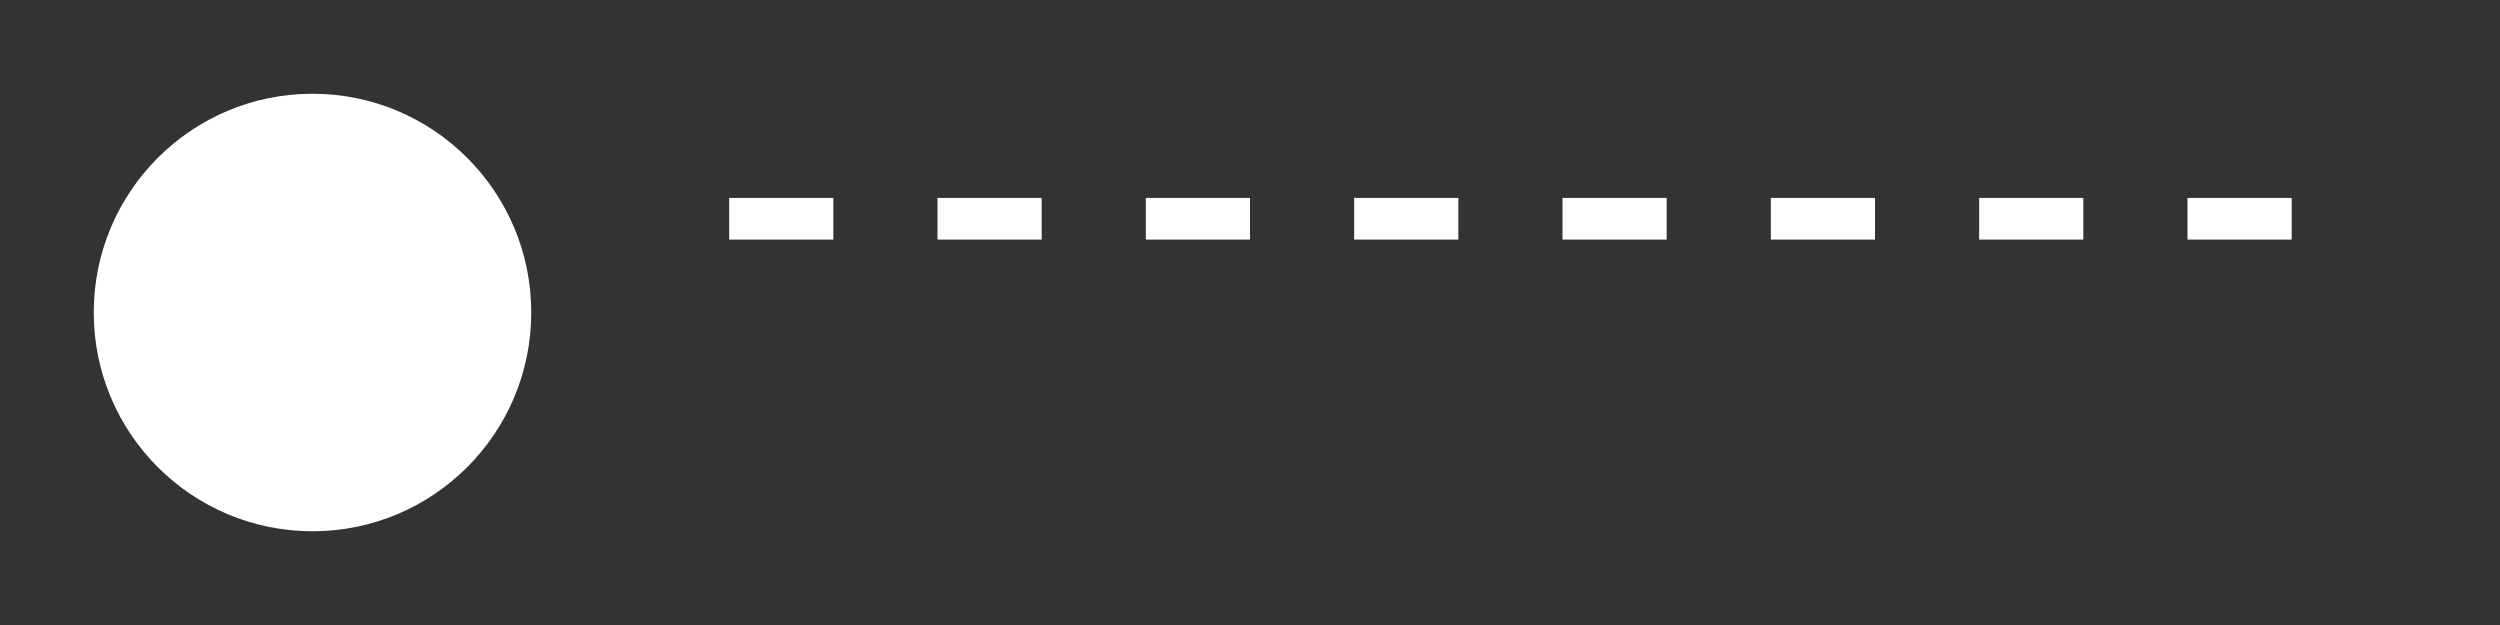 <?xml version="1.0" encoding="UTF-8"?>
<svg width="120" height="30" viewBox="0 0 120 30" fill="none" xmlns="http://www.w3.org/2000/svg">
  <rect x="0" y="0" width="120" height="30" fill="#333333" stroke="none"/>
  <path d="M25.5 15C25.5 20.799 20.799 25.5 15 25.5C9.201 25.5 4.5 20.799 4.5 15C4.5 9.201 9.201 4.5 15 4.5C20.799 4.5 25.5 9.201 25.5 15ZM11.25 12.75C11.25 11.507 12.257 10.5 13.5 10.5C14.743 10.5 15.75 11.507 15.75 12.75C15.75 13.993 14.743 15 13.5 15C12.257 15 11.25 13.993 11.25 12.75ZM13.5 19.5C11.015 19.5 9 17.485 9 15C9 12.515 11.015 10.5 13.5 10.5C15.985 10.5 18 12.515 18 15C18 17.485 15.985 19.5 13.5 19.5Z" fill="white"/>
  <path d="M35 10.5H40M45 10.5H50M55 10.5H60M65 10.5H70M75 10.5H80M85 10.5H90M95 10.5H100M105 10.5H110" stroke="white" stroke-width="2"/>
</svg> 